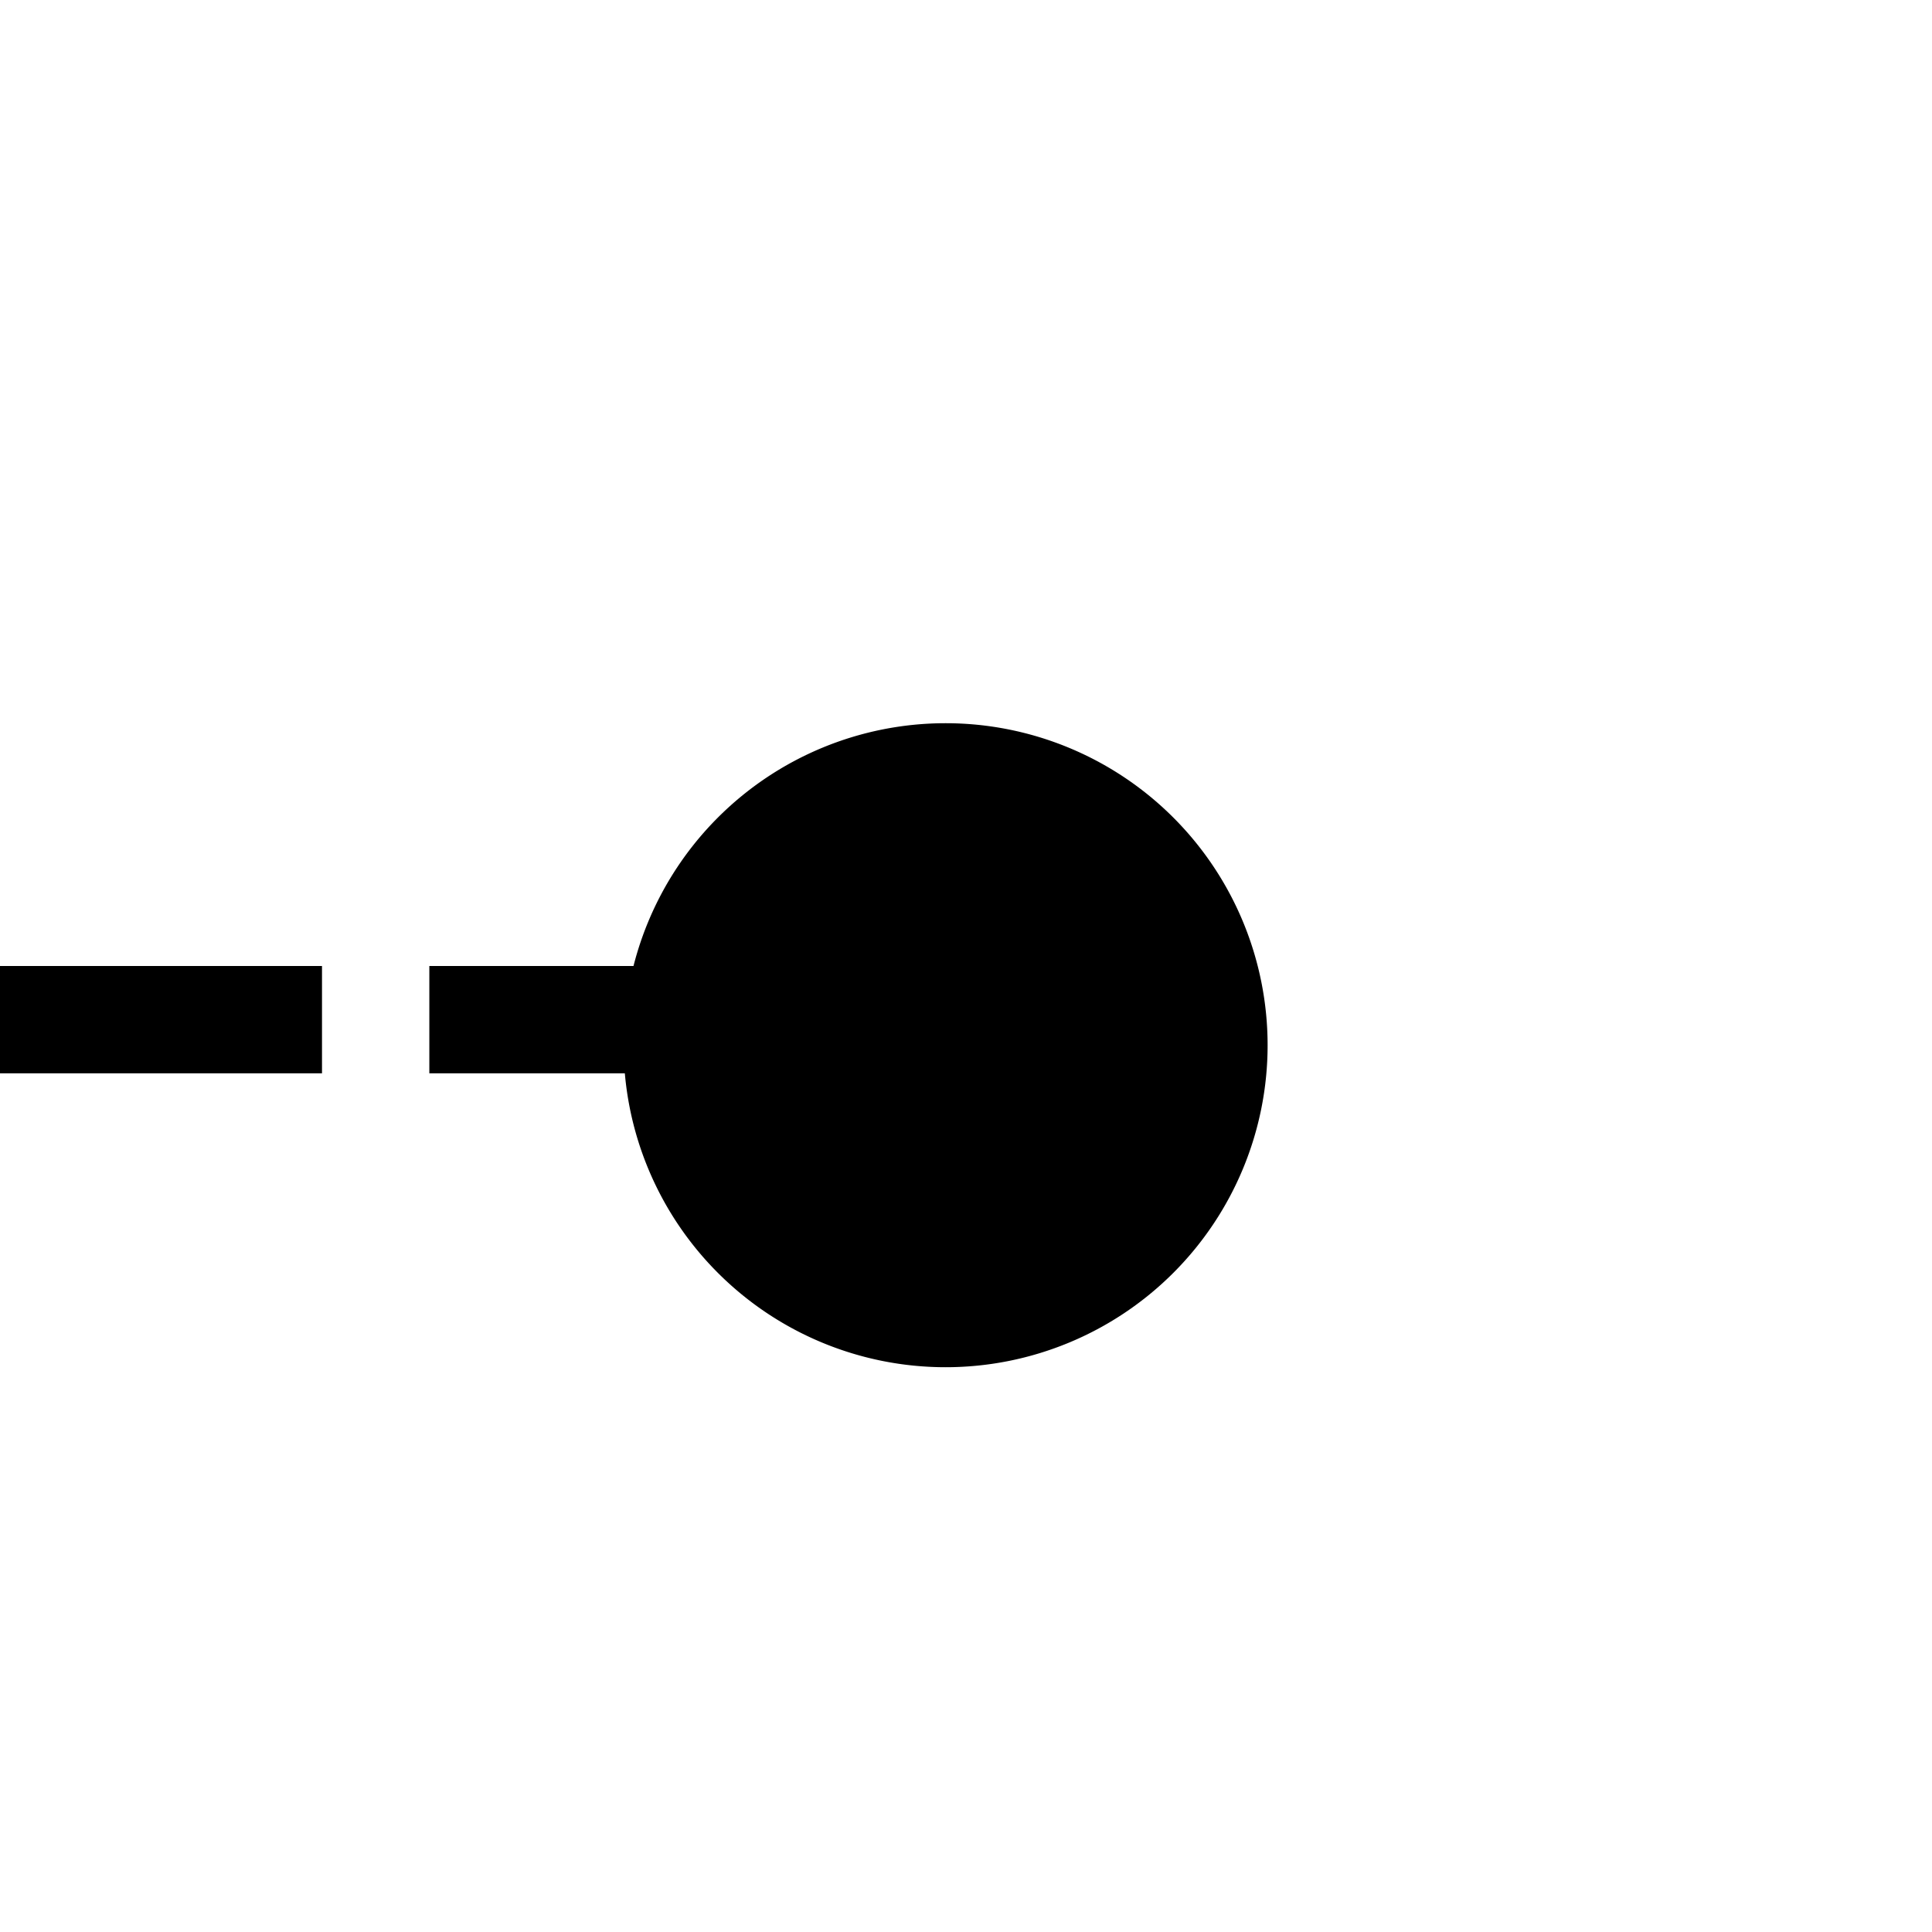 ﻿<?xml version="1.0" encoding="utf-8"?>
<svg version="1.1" xmlns:xlink="http://www.w3.org/1999/xlink" width="18px" height="18px" preserveAspectRatio="xMinYMid meet" viewBox="1523 874  18 16" xmlns="http://www.w3.org/2000/svg">
  <path d="M 1479 882.5  L 1530.5 882.5  A 1.5 1.5 0 0 1 1532.5 884 L 1532.5 884  " stroke-width="1" stroke-dasharray="3,1" stroke="#000000" fill="none" />
  <path d="M 1531.81 879.738  A 3 3 0 0 0 1528.81 882.738 A 3 3 0 0 0 1531.81 885.738 A 3 3 0 0 0 1534.81 882.738 A 3 3 0 0 0 1531.81 879.738 Z " fill-rule="nonzero" fill="#000000" stroke="none" />
</svg>